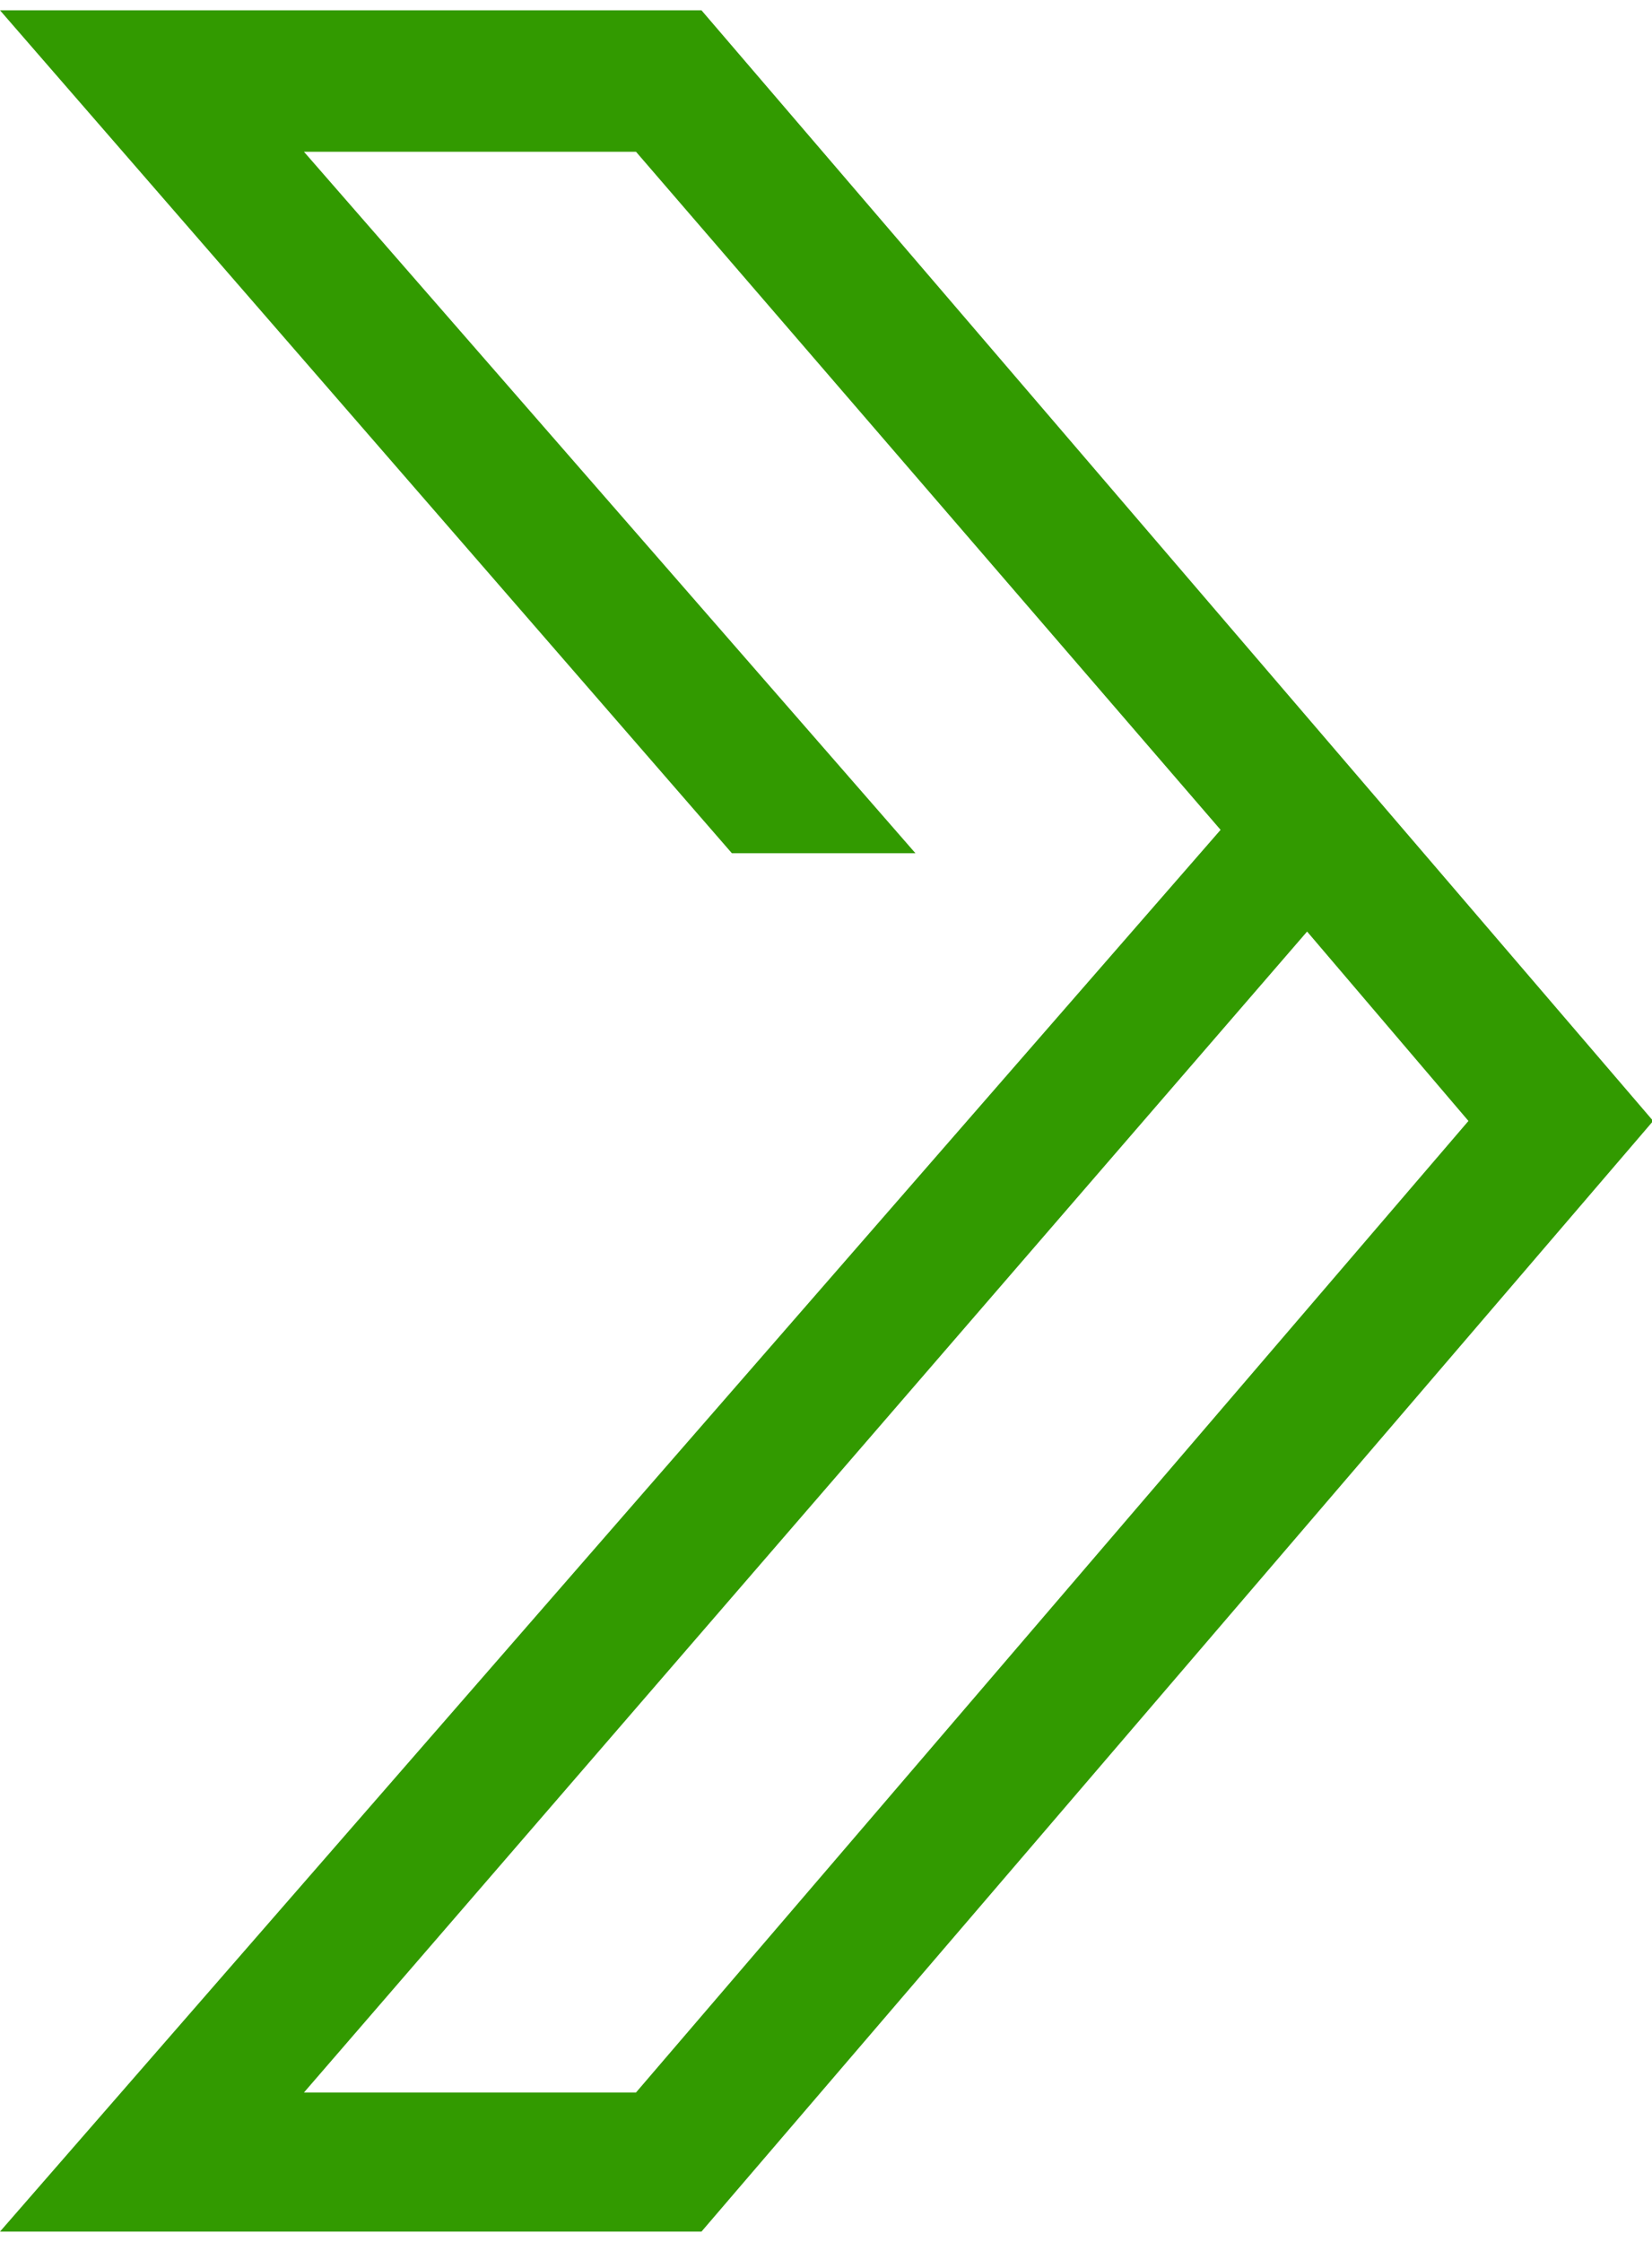<svg xmlns="http://www.w3.org/2000/svg" viewBox="0 0 14.13 19" width="14" height="19" fill="#329a00"><path d="M6,0H0L6.26,7.21H7.83l-5.23-6H5.44l5,5.8L0,19H6l8.14-9.5ZM5.44,17.81H2.6l8.58-9.93L12.56,9.5Z"/></svg>